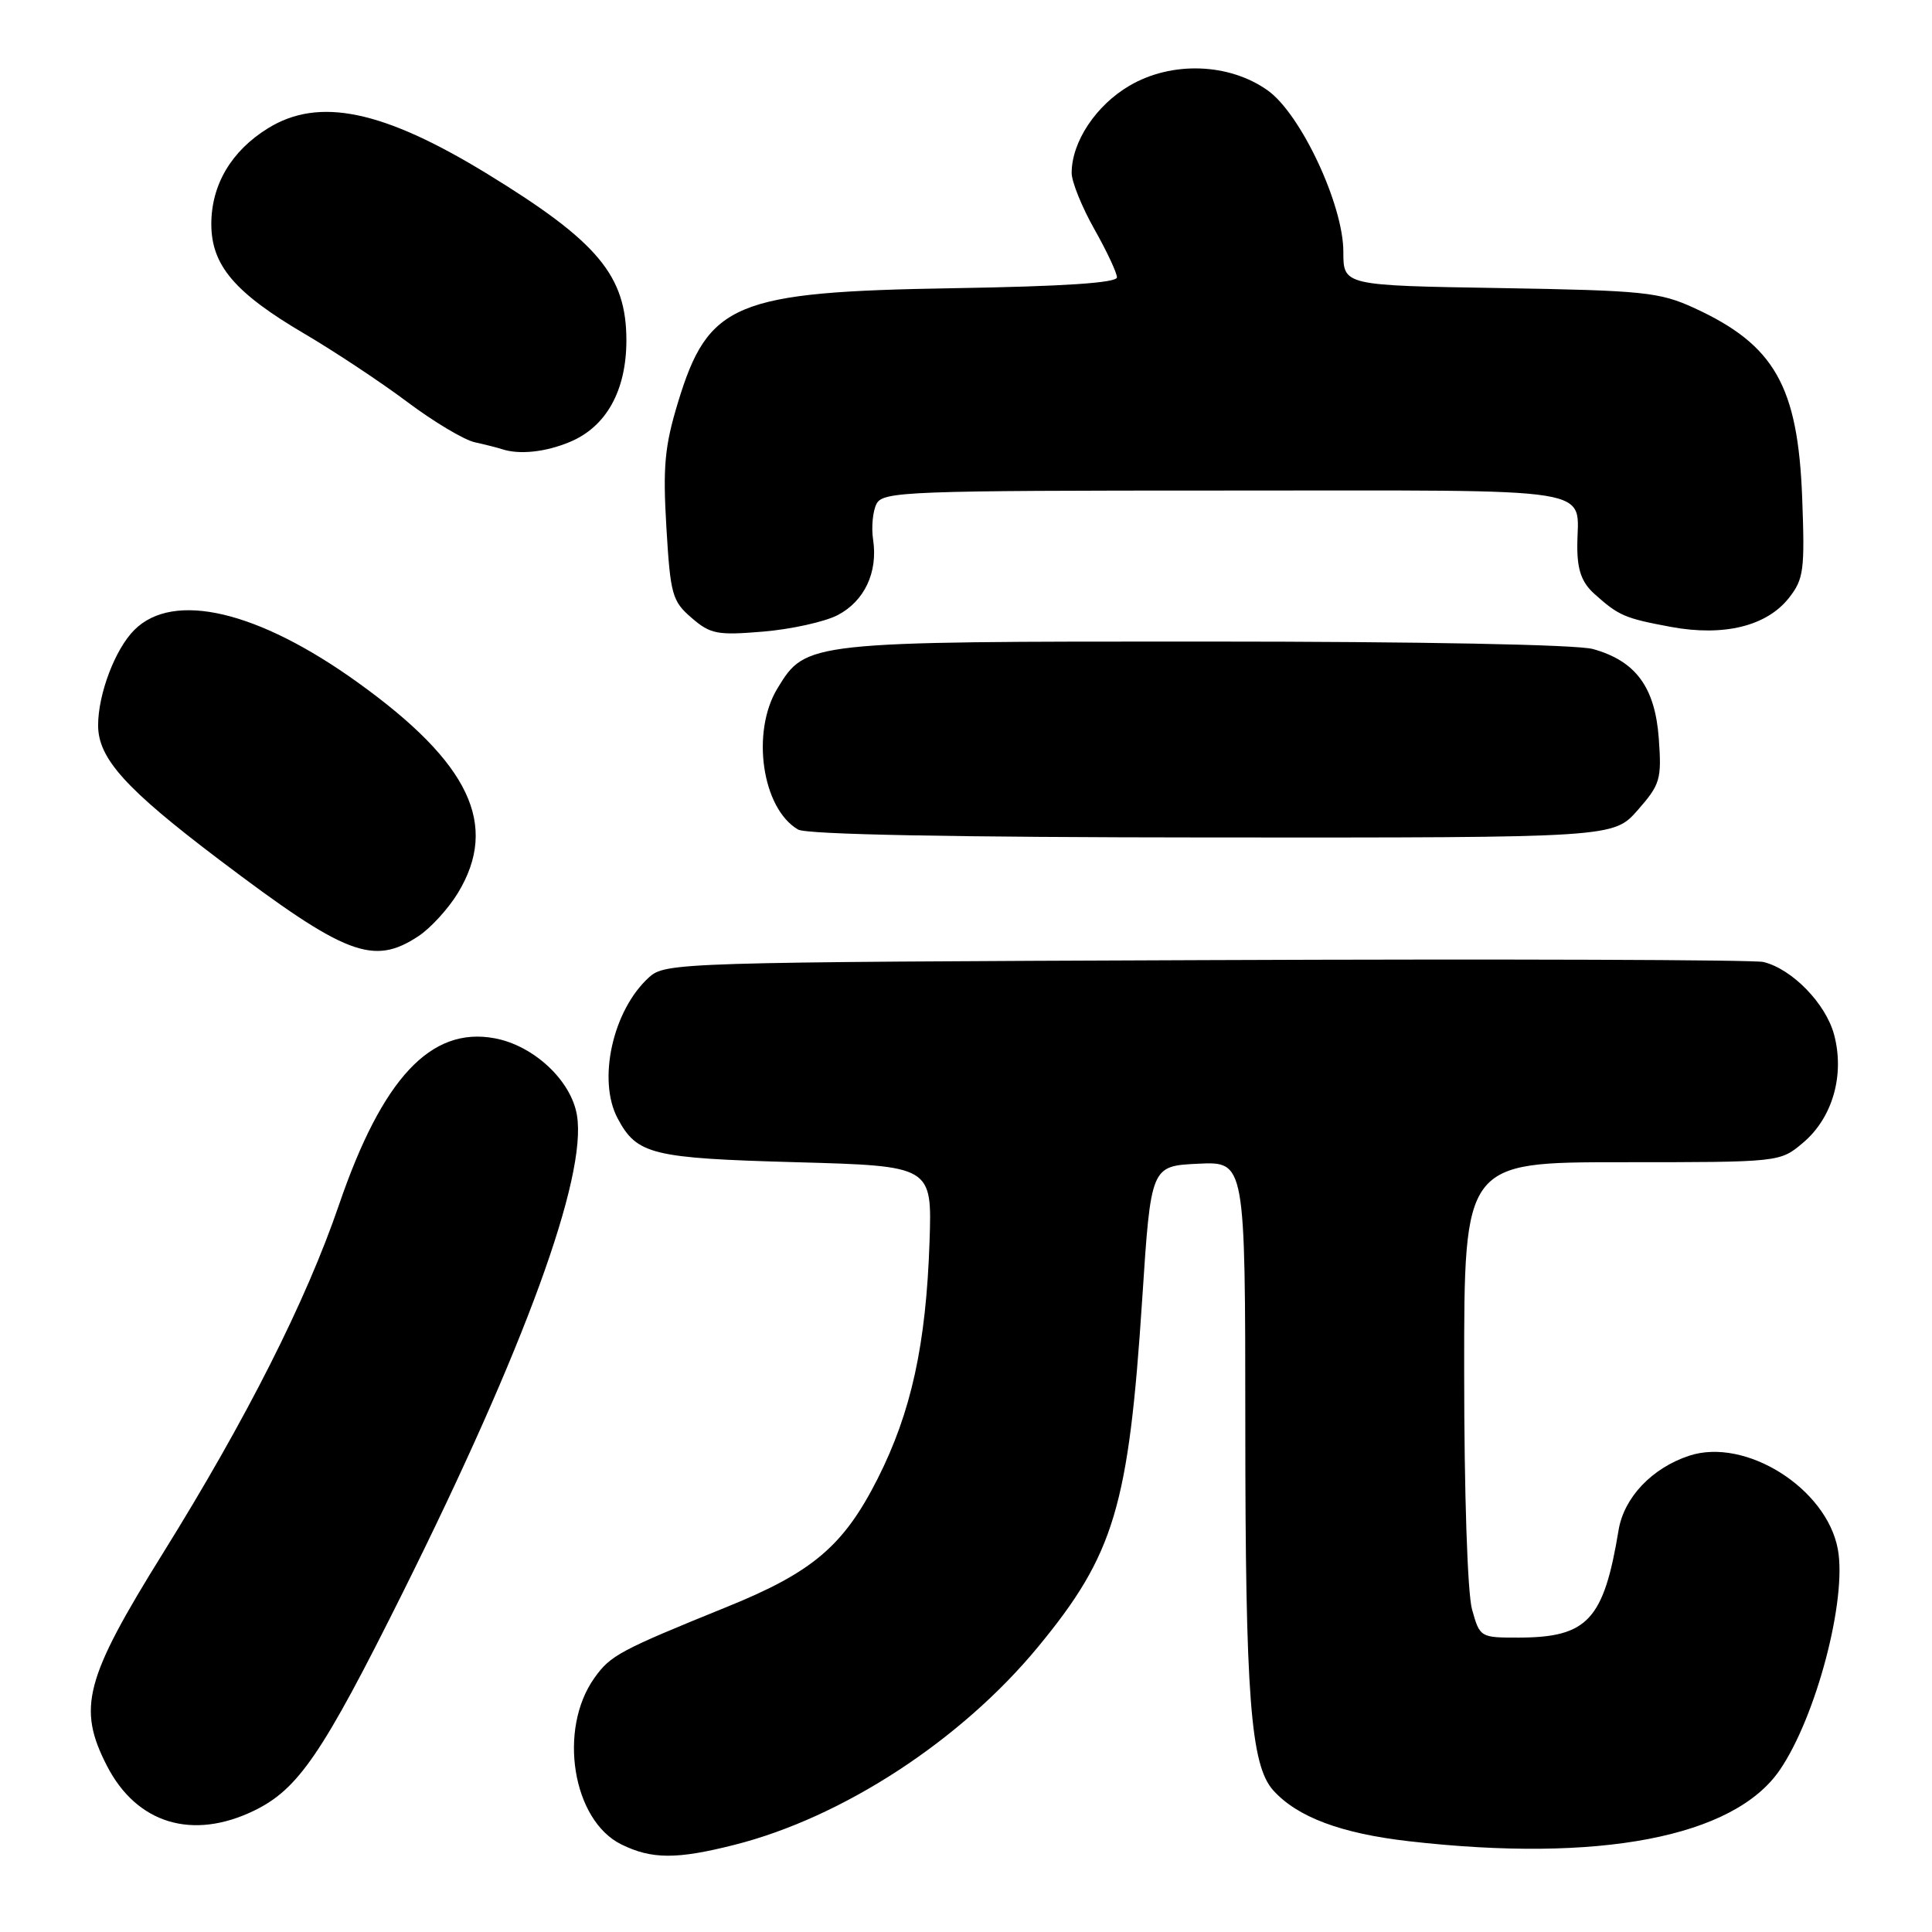<?xml version="1.0" encoding="UTF-8" standalone="no"?>
<!DOCTYPE svg PUBLIC "-//W3C//DTD SVG 1.1//EN" "http://www.w3.org/Graphics/SVG/1.1/DTD/svg11.dtd" >
<svg xmlns="http://www.w3.org/2000/svg" xmlns:xlink="http://www.w3.org/1999/xlink" version="1.1" viewBox="0 0 256 256">
 <g >
 <path fill="currentColor"
d=" M 97.36 244.44 C 111.68 240.81 127.34 230.59 137.54 218.23 C 147.65 205.97 149.55 199.64 151.35 172.13 C 152.50 154.50 152.50 154.50 158.75 154.20 C 165.00 153.90 165.00 153.90 165.01 188.70 C 165.01 224.82 165.71 233.91 168.72 237.24 C 171.92 240.78 177.69 242.94 186.67 243.97 C 211.89 246.86 229.73 243.44 235.82 234.55 C 240.66 227.49 244.76 211.89 243.52 205.26 C 242.01 197.18 231.27 190.44 223.83 192.89 C 218.89 194.52 215.19 198.42 214.47 202.75 C 212.51 214.64 210.36 216.96 201.30 216.99 C 196.13 217.00 196.09 216.97 195.05 213.25 C 194.45 211.07 194.01 197.90 194.01 181.75 C 194.00 154.00 194.00 154.00 214.92 154.00 C 235.85 154.00 235.85 154.00 238.90 151.43 C 242.83 148.13 244.46 142.43 243.02 137.07 C 241.91 132.97 237.47 128.40 233.67 127.47 C 232.48 127.17 199.26 127.06 159.85 127.22 C 89.85 127.49 88.16 127.55 86.00 129.50 C 81.19 133.85 79.13 143.14 81.85 148.21 C 84.40 152.99 86.37 153.47 105.50 154.00 C 123.50 154.50 123.50 154.50 123.17 164.50 C 122.71 178.16 120.75 187.13 116.28 195.96 C 111.79 204.82 107.69 208.32 96.35 212.91 C 82.09 218.70 80.90 219.33 78.76 222.34 C 73.91 229.15 75.86 241.20 82.32 244.39 C 86.36 246.38 89.68 246.39 97.36 244.44 Z  M 33.65 239.93 C 39.53 237.08 42.70 232.44 53.38 211.00 C 69.55 178.54 77.80 155.93 76.45 147.78 C 75.69 143.18 70.74 138.55 65.56 137.58 C 57.10 135.99 50.66 142.87 44.92 159.64 C 40.55 172.41 32.69 187.96 21.59 205.81 C 11.23 222.48 10.22 226.30 14.18 234.00 C 18.12 241.64 25.48 243.88 33.65 239.93 Z  M 55.44 124.05 C 57.06 122.98 59.42 120.40 60.69 118.30 C 66.14 109.29 62.24 101.09 47.42 90.44 C 34.19 80.92 22.99 78.29 17.80 83.47 C 15.25 86.02 13.00 91.96 13.00 96.12 C 13.01 100.50 16.63 104.52 29.07 113.93 C 45.82 126.60 49.45 128.00 55.44 124.05 Z  M 217.01 107.34 C 219.99 103.94 220.19 103.27 219.80 97.86 C 219.30 91.05 216.75 87.58 211.07 86.00 C 208.94 85.41 188.26 85.01 159.72 85.01 C 106.94 85.00 106.79 85.02 103.03 91.19 C 99.49 96.98 100.97 107.14 105.75 109.92 C 106.88 110.58 126.41 110.95 160.65 110.97 C 213.79 111.00 213.79 111.00 217.01 107.34 Z  M 110.97 81.52 C 114.54 79.67 116.35 75.84 115.69 71.50 C 115.44 69.85 115.65 67.71 116.15 66.75 C 117.01 65.12 120.25 65.00 162.43 65.00 C 213.11 65.00 209.00 64.35 209.00 72.41 C 209.00 75.54 209.59 77.18 211.25 78.68 C 214.49 81.59 215.28 81.93 221.42 83.07 C 228.42 84.36 234.09 82.97 237.04 79.23 C 239.00 76.74 239.16 75.57 238.80 66.00 C 238.24 51.15 235.14 45.70 224.49 40.81 C 219.90 38.71 217.84 38.49 198.75 38.17 C 178.00 37.83 178.00 37.83 178.00 33.35 C 178.00 27.13 172.36 15.10 167.99 11.99 C 162.87 8.34 155.25 8.08 149.67 11.35 C 145.21 13.96 142.00 18.80 142.00 22.92 C 142.00 24.08 143.35 27.42 145.00 30.35 C 146.65 33.27 148.00 36.15 148.00 36.75 C 148.00 37.48 140.99 37.95 126.25 38.19 C 97.35 38.67 93.84 40.13 89.83 53.34 C 88.07 59.13 87.82 61.85 88.30 69.88 C 88.83 78.80 89.07 79.66 91.64 81.87 C 94.14 84.03 95.05 84.20 101.13 83.69 C 104.83 83.38 109.25 82.40 110.97 81.52 Z  M 75.51 58.56 C 80.33 56.55 82.99 51.77 83.00 45.12 C 83.00 36.52 79.25 32.03 64.57 23.04 C 50.76 14.59 42.27 12.82 35.52 16.99 C 30.66 19.99 28.01 24.47 28.00 29.67 C 28.00 35.15 31.08 38.78 40.35 44.23 C 44.28 46.54 50.40 50.59 53.94 53.24 C 57.47 55.89 61.52 58.31 62.94 58.61 C 64.35 58.92 65.95 59.33 66.50 59.51 C 68.80 60.28 72.28 59.91 75.51 58.56 Z "/>
</g>
</svg>
